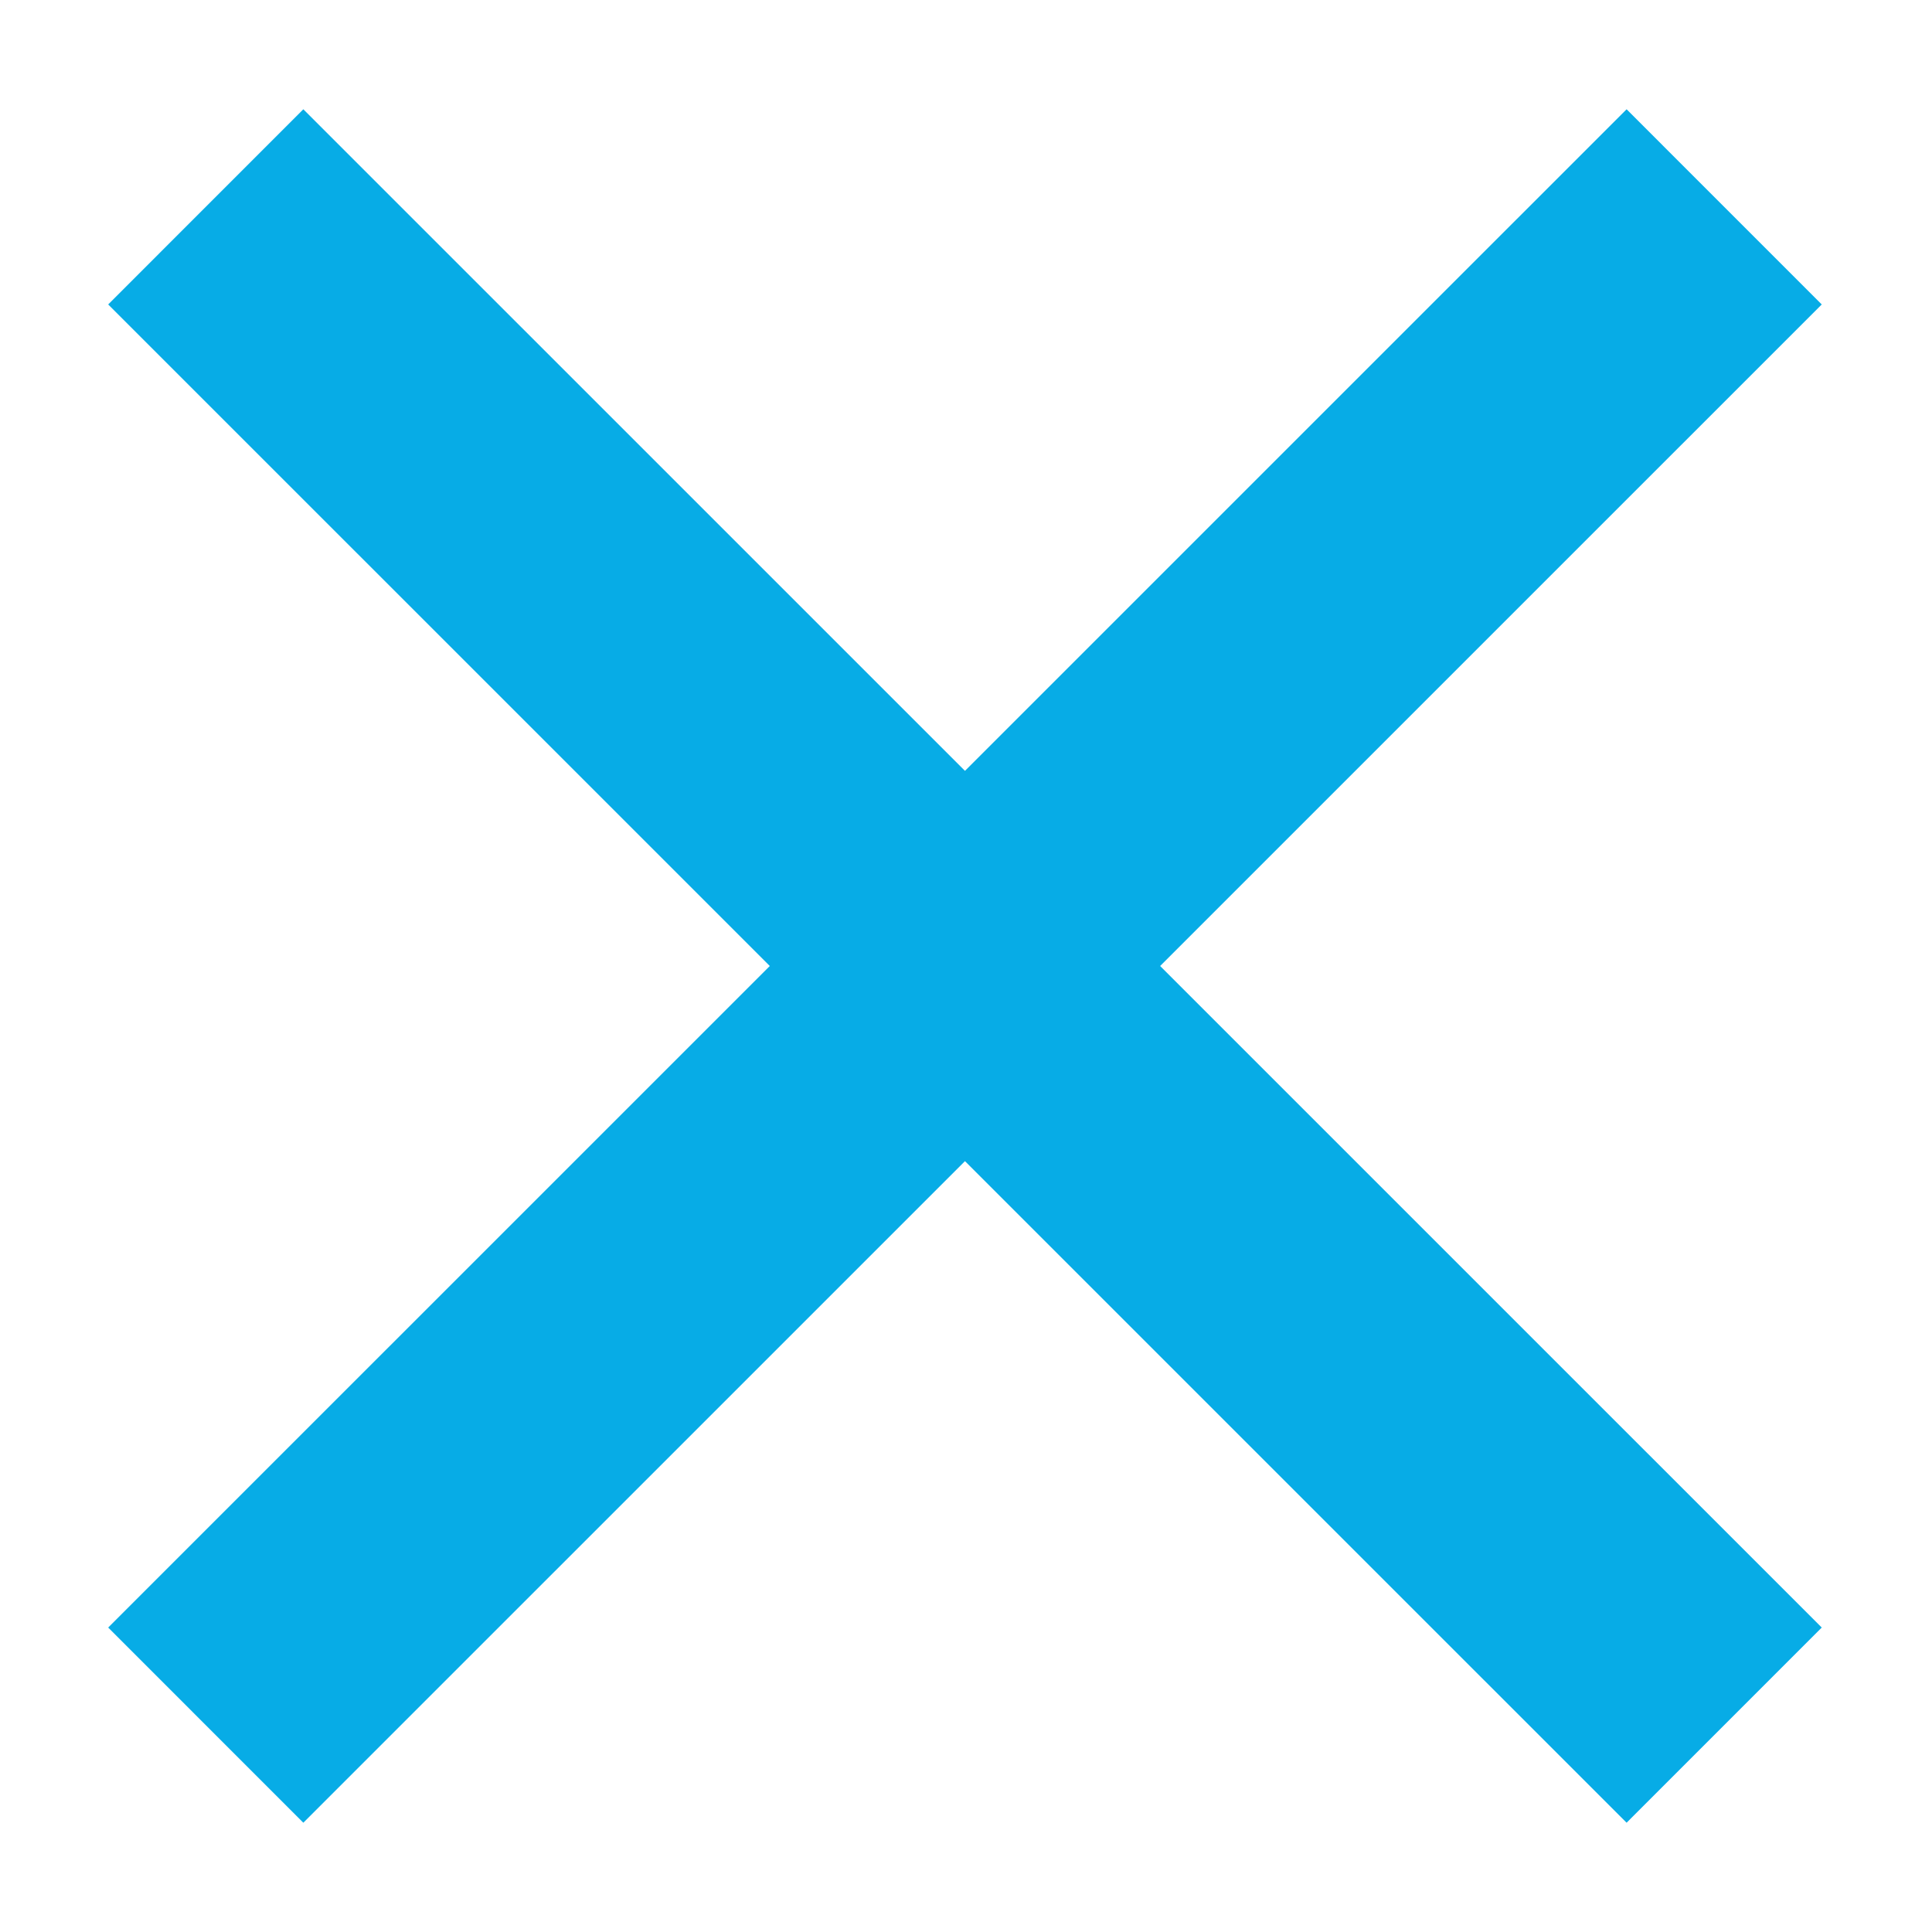 <svg width="14" height="14" viewBox="0 0 14 14" fill="none" xmlns="http://www.w3.org/2000/svg">
<path d="M1.491 12.501L12.494 1.499M12.494 12.501L1.491 1.499" stroke="#07ACE6" stroke-width="2"/>
</svg>

